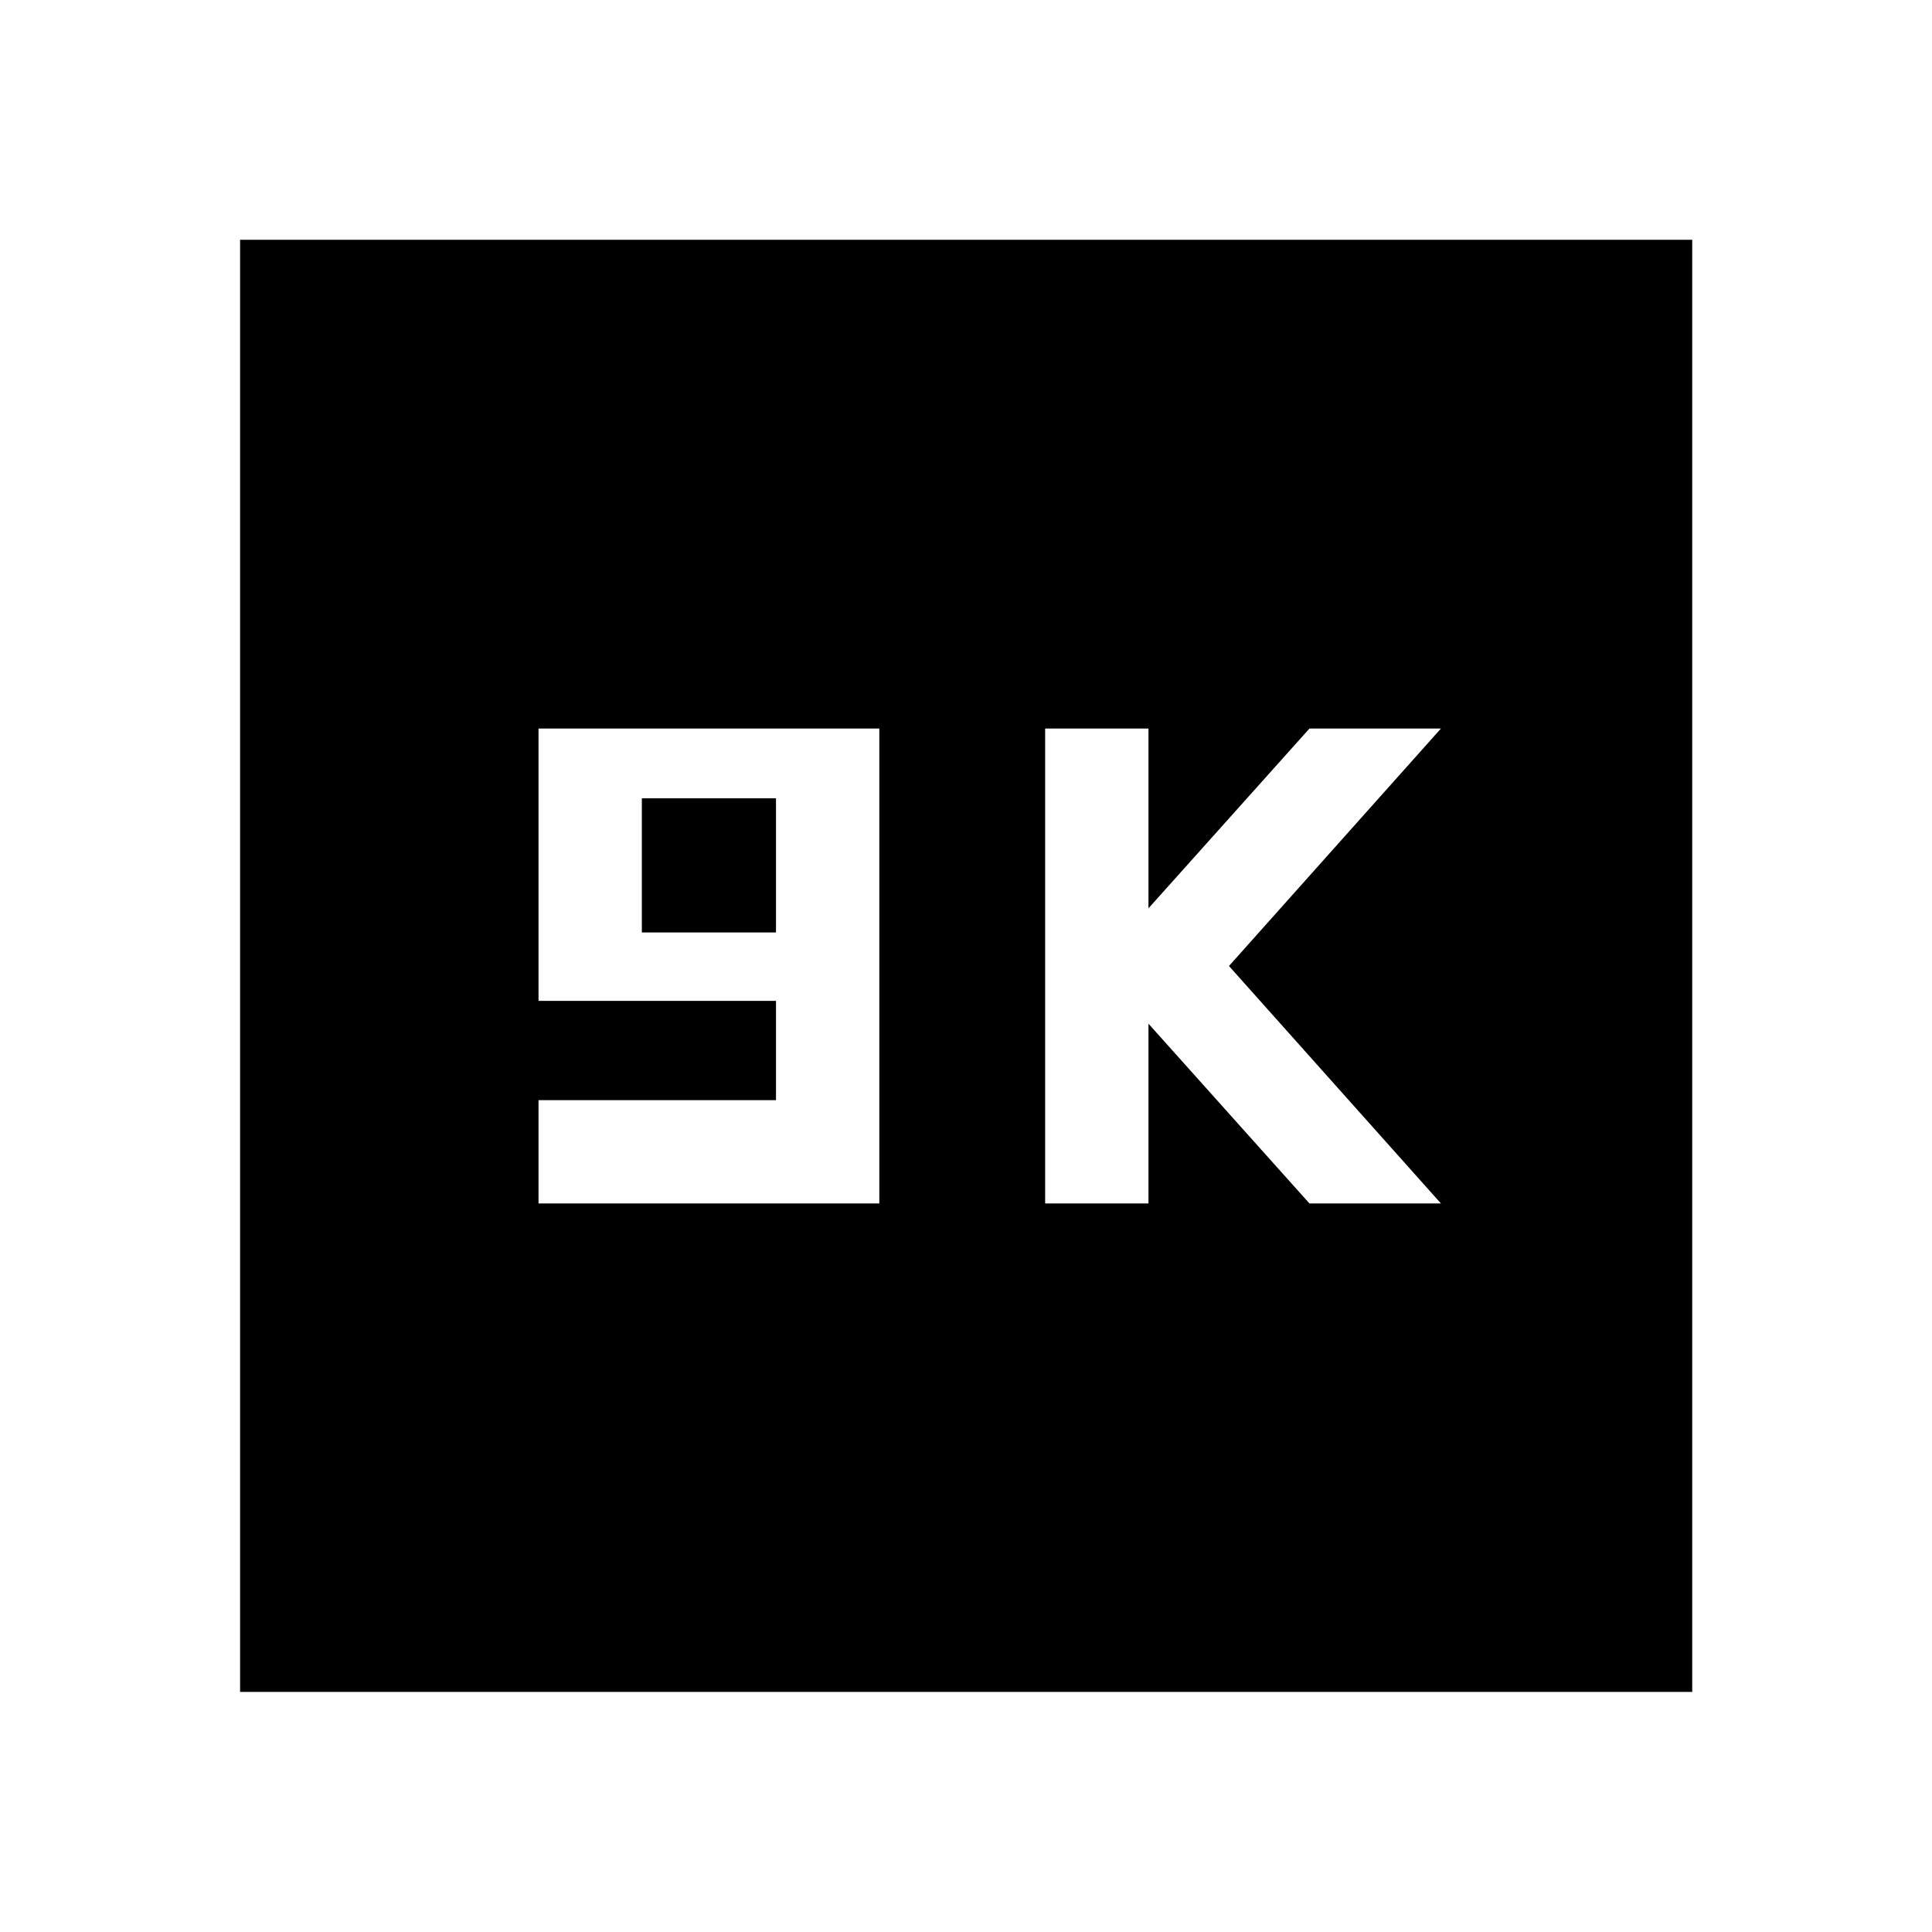 <svg xmlns="http://www.w3.org/2000/svg" height="40" viewBox="0 -960 960 960" width="40"><path d="M267.59-362h169.34v-236H267.59v135.33h118v49.34h-118V-362Zm51.34-134.67v-66.66h66.66v66.66h-66.66ZM519.33-362h51.34v-89.33l80 89.33H716L610.67-480 716-598h-65.33l-80 89.33V-598h-51.34v236ZM119.3-119.3v-721.56h721.56v721.56H119.3Z"/></svg>